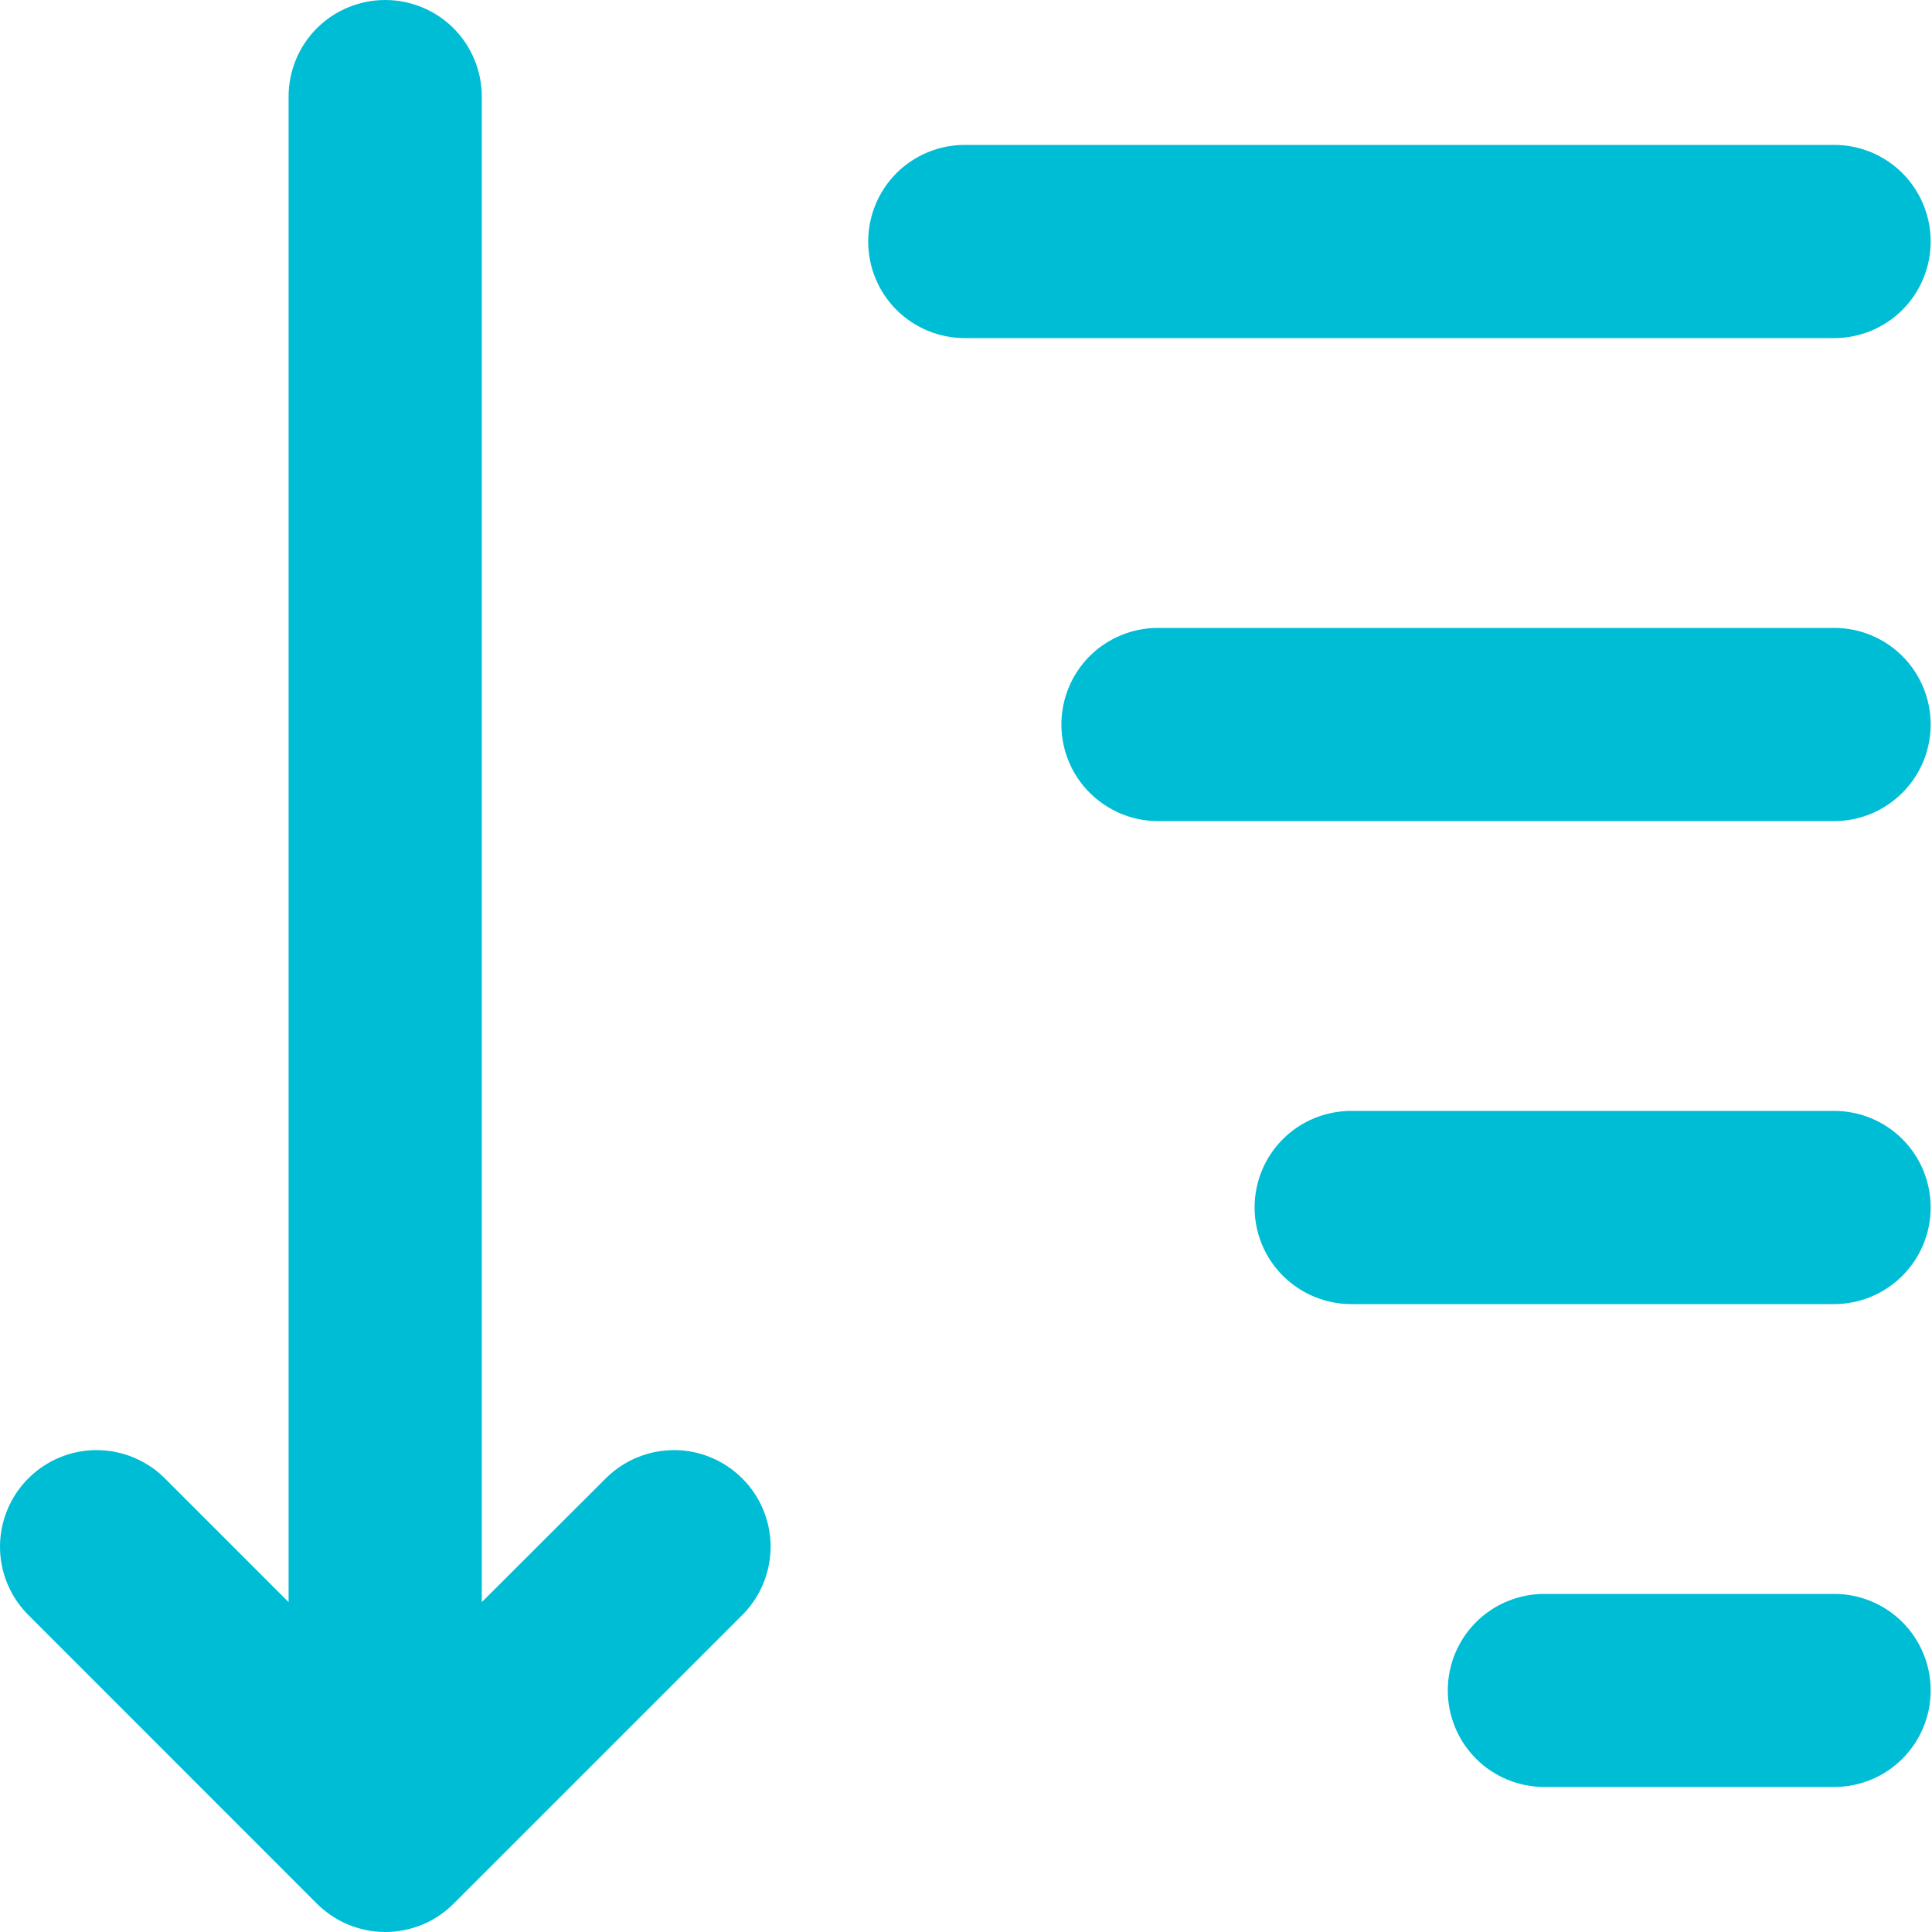 <svg width="16" height="16" viewBox="0 0 16 16" fill="none" xmlns="http://www.w3.org/2000/svg">
<path d="M15.989 2C15.989 2.212 15.905 2.416 15.755 2.566C15.605 2.716 15.402 2.8 15.19 2.8H7.99C7.778 2.8 7.574 2.716 7.424 2.566C7.274 2.416 7.19 2.212 7.19 2C7.19 1.788 7.274 1.584 7.424 1.434C7.574 1.284 7.778 1.2 7.99 1.2H15.19C15.402 1.2 15.605 1.284 15.755 1.434C15.905 1.584 15.989 1.788 15.989 2ZM15.19 5.2H9.59C9.378 5.2 9.174 5.284 9.024 5.434C8.874 5.584 8.79 5.788 8.79 6C8.79 6.212 8.874 6.415 9.024 6.565C9.174 6.715 9.378 6.8 9.59 6.8H15.19C15.402 6.8 15.605 6.715 15.755 6.565C15.905 6.415 15.989 6.212 15.989 6C15.989 5.788 15.905 5.584 15.755 5.434C15.605 5.284 15.402 5.2 15.19 5.2ZM15.19 9.2H11.19C10.978 9.2 10.774 9.284 10.624 9.434C10.474 9.584 10.39 9.787 10.39 10C10.39 10.212 10.474 10.415 10.624 10.565C10.774 10.715 10.978 10.8 11.19 10.8H15.19C15.402 10.8 15.605 10.715 15.755 10.565C15.905 10.415 15.989 10.212 15.989 10C15.989 9.787 15.905 9.584 15.755 9.434C15.605 9.284 15.402 9.2 15.19 9.2ZM15.19 13.2H12.79C12.578 13.2 12.374 13.284 12.224 13.434C12.074 13.584 11.99 13.787 11.99 13.999C11.99 14.212 12.074 14.415 12.224 14.565C12.374 14.715 12.578 14.799 12.79 14.799H15.19C15.402 14.799 15.605 14.715 15.755 14.565C15.905 14.415 15.989 14.212 15.989 13.999C15.989 13.787 15.905 13.584 15.755 13.434C15.605 13.284 15.402 13.2 15.19 13.2ZM3.19 0C2.978 0 2.774 0.084 2.624 0.234C2.474 0.384 2.39 0.588 2.39 0.8V13.268L1.356 12.234C1.205 12.088 1.003 12.008 0.793 12.009C0.583 12.011 0.383 12.095 0.234 12.244C0.086 12.392 0.002 12.593 3.02409e-05 12.802C-0.002 13.012 0.079 13.214 0.225 13.365L2.624 15.765C2.699 15.839 2.787 15.899 2.884 15.939C2.981 15.979 3.086 16 3.191 16C3.296 16 3.4 15.979 3.497 15.939C3.595 15.899 3.683 15.839 3.757 15.765L6.157 13.365C6.303 13.214 6.383 13.012 6.382 12.802C6.38 12.593 6.296 12.392 6.147 12.244C5.999 12.095 5.798 12.011 5.589 12.009C5.379 12.008 5.177 12.088 5.026 12.234L3.99 13.268V0.8C3.99 0.588 3.906 0.384 3.756 0.234C3.606 0.084 3.402 0 3.19 0Z" fill="#00BDD6"/>
</svg>

